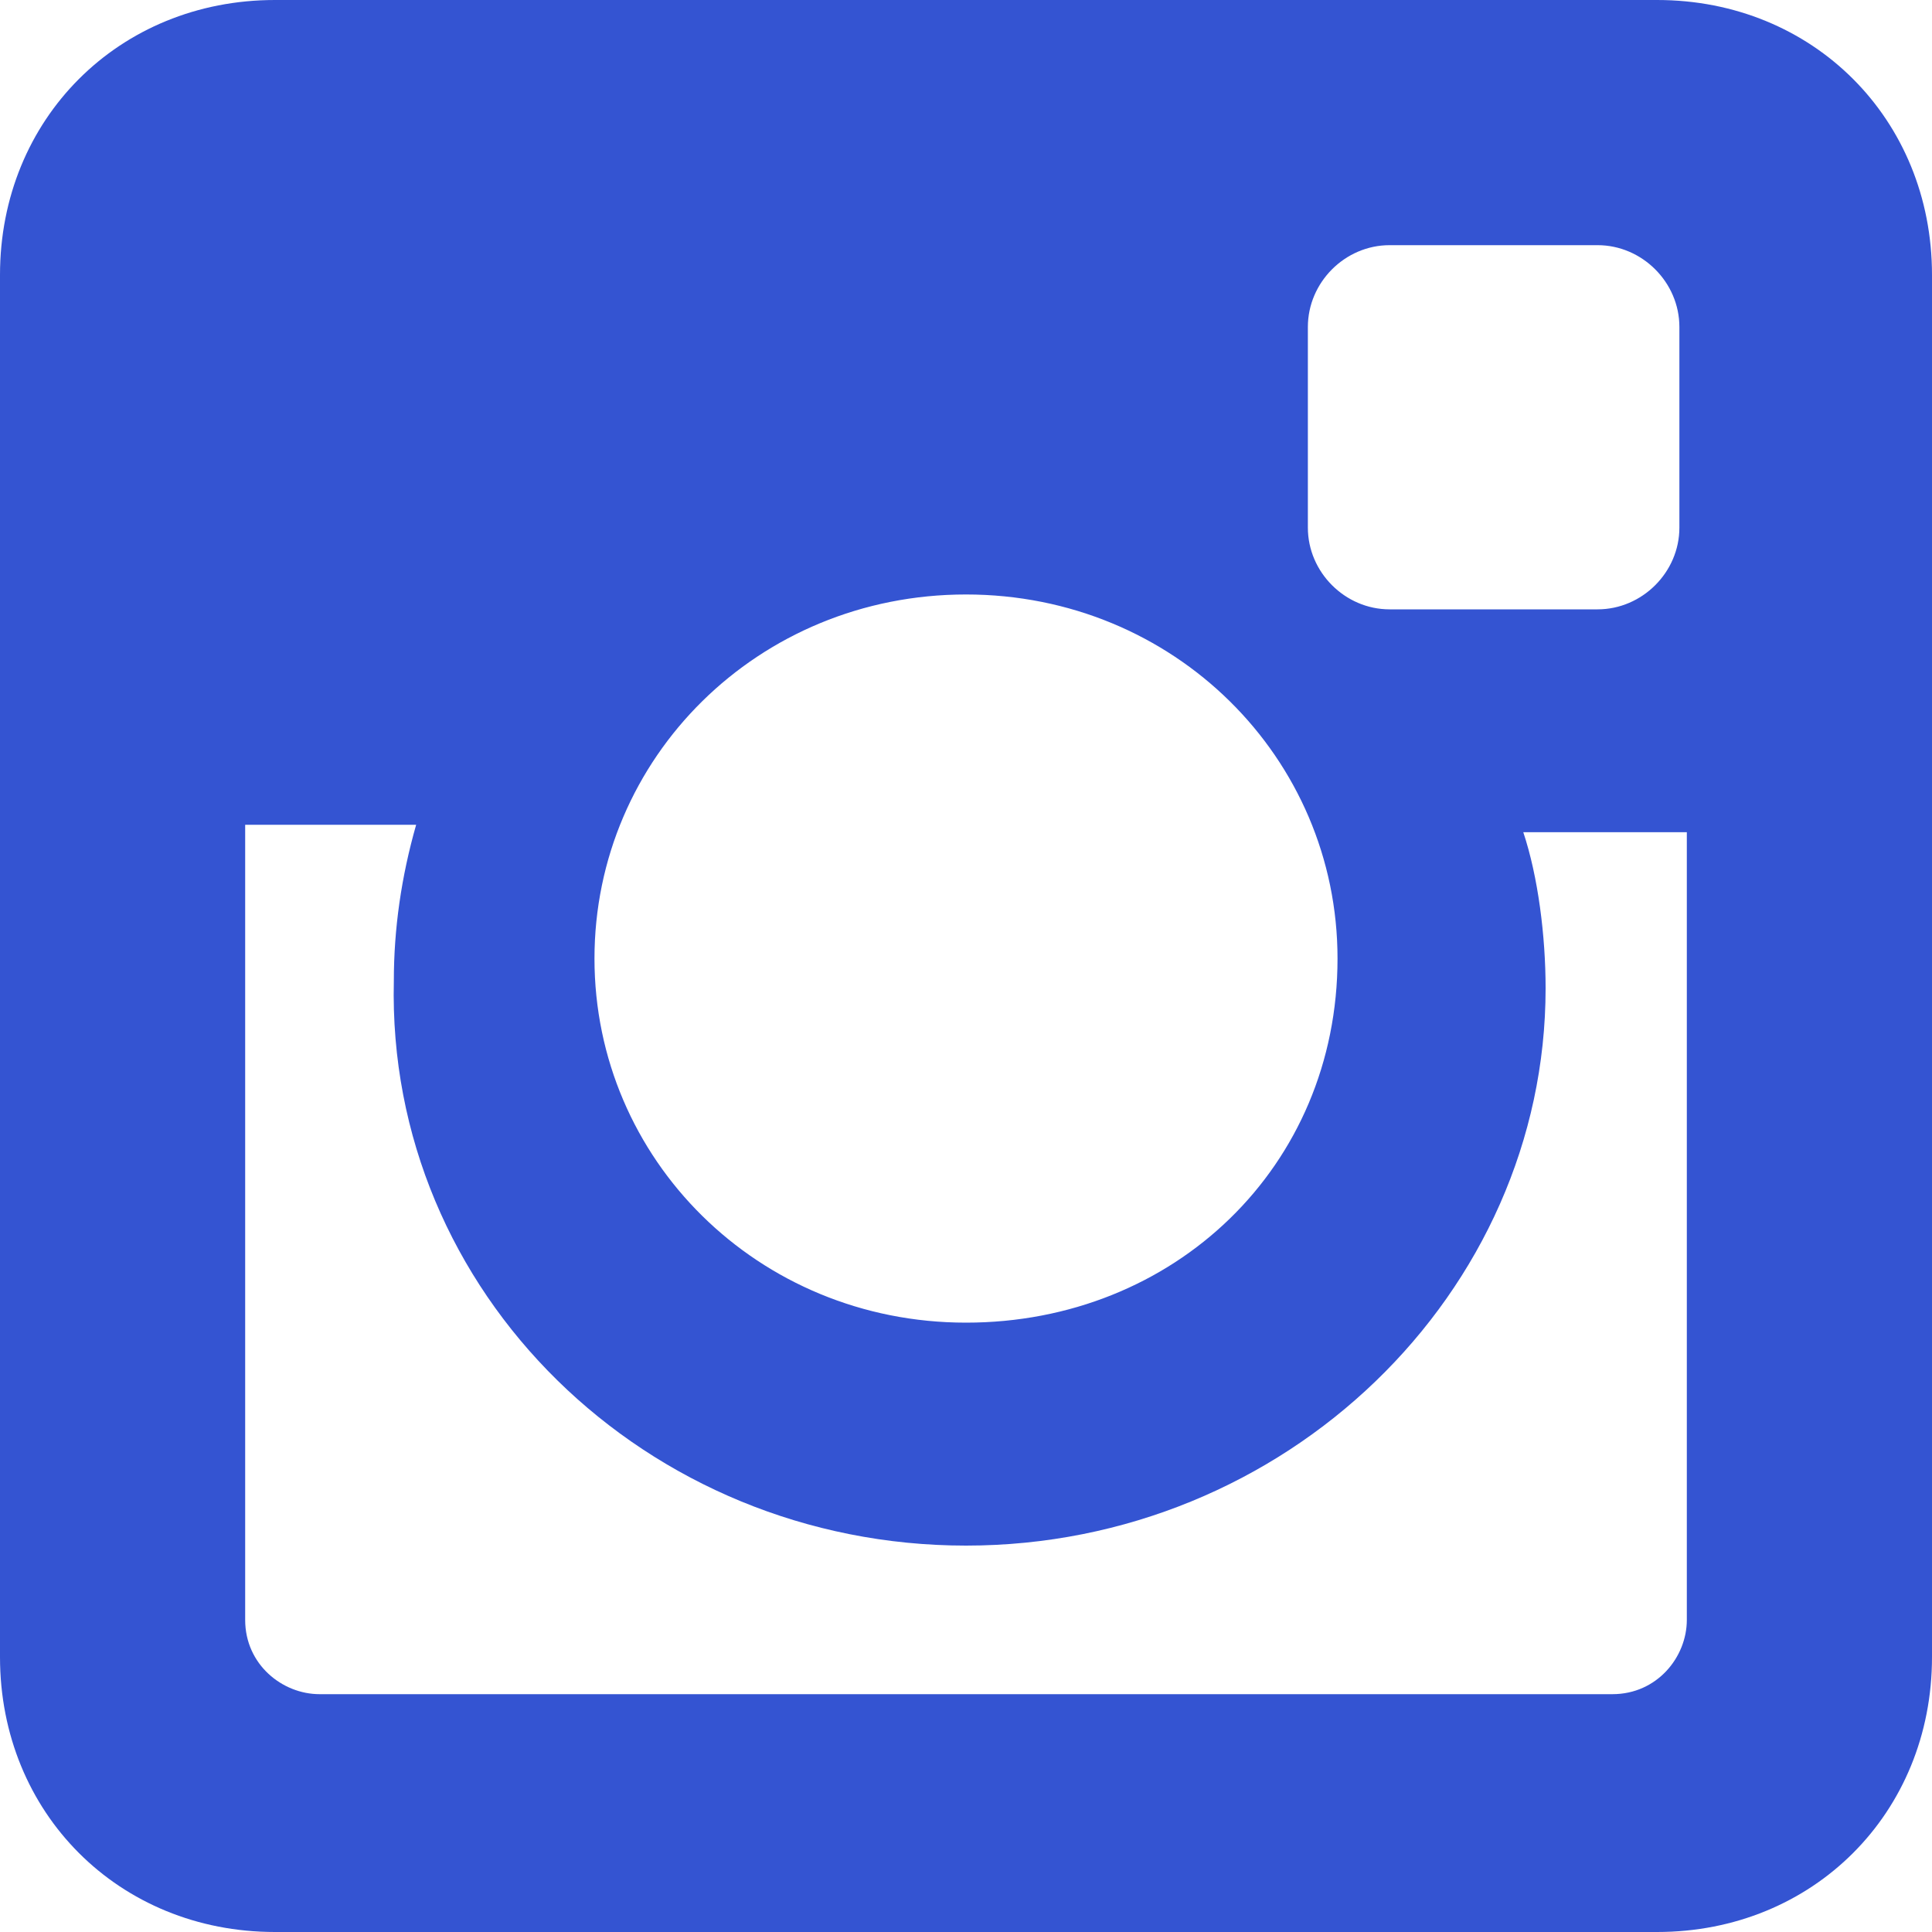 <svg width="20" height="20" viewBox="0 0 20 20" fill="none" xmlns="http://www.w3.org/2000/svg">
<path d="M17.154 0H2.846C1.231 0 0 1.231 0 2.846V17.154C0 18.769 1.231 20 2.846 20H17.154C18.769 20 20 18.769 20 17.154V2.846C20 1.231 18.769 0 17.154 0ZM10 16C13.308 16 16 13.385 16 10.231C16 9.692 15.923 9.077 15.769 8.615H17.462V16.769C17.462 17.154 17.154 17.538 16.692 17.538H3.308C2.923 17.538 2.538 17.231 2.538 16.769V8.538H4.308C4.154 9.077 4.077 9.615 4.077 10.154C4 13.385 6.692 16 10 16ZM10 13.692C7.846 13.692 6.154 12 6.154 9.923C6.154 7.846 7.846 6.154 10 6.154C12.154 6.154 13.846 7.846 13.846 9.923C13.846 12.077 12.154 13.692 10 13.692ZM17.385 5.462C17.385 5.923 17 6.308 16.538 6.308H14.385C13.923 6.308 13.539 5.923 13.539 5.462V3.385C13.539 2.923 13.923 2.538 14.385 2.538H16.538C17 2.538 17.385 2.923 17.385 3.385V5.462Z" fill="#3454D2"/>
</svg>
